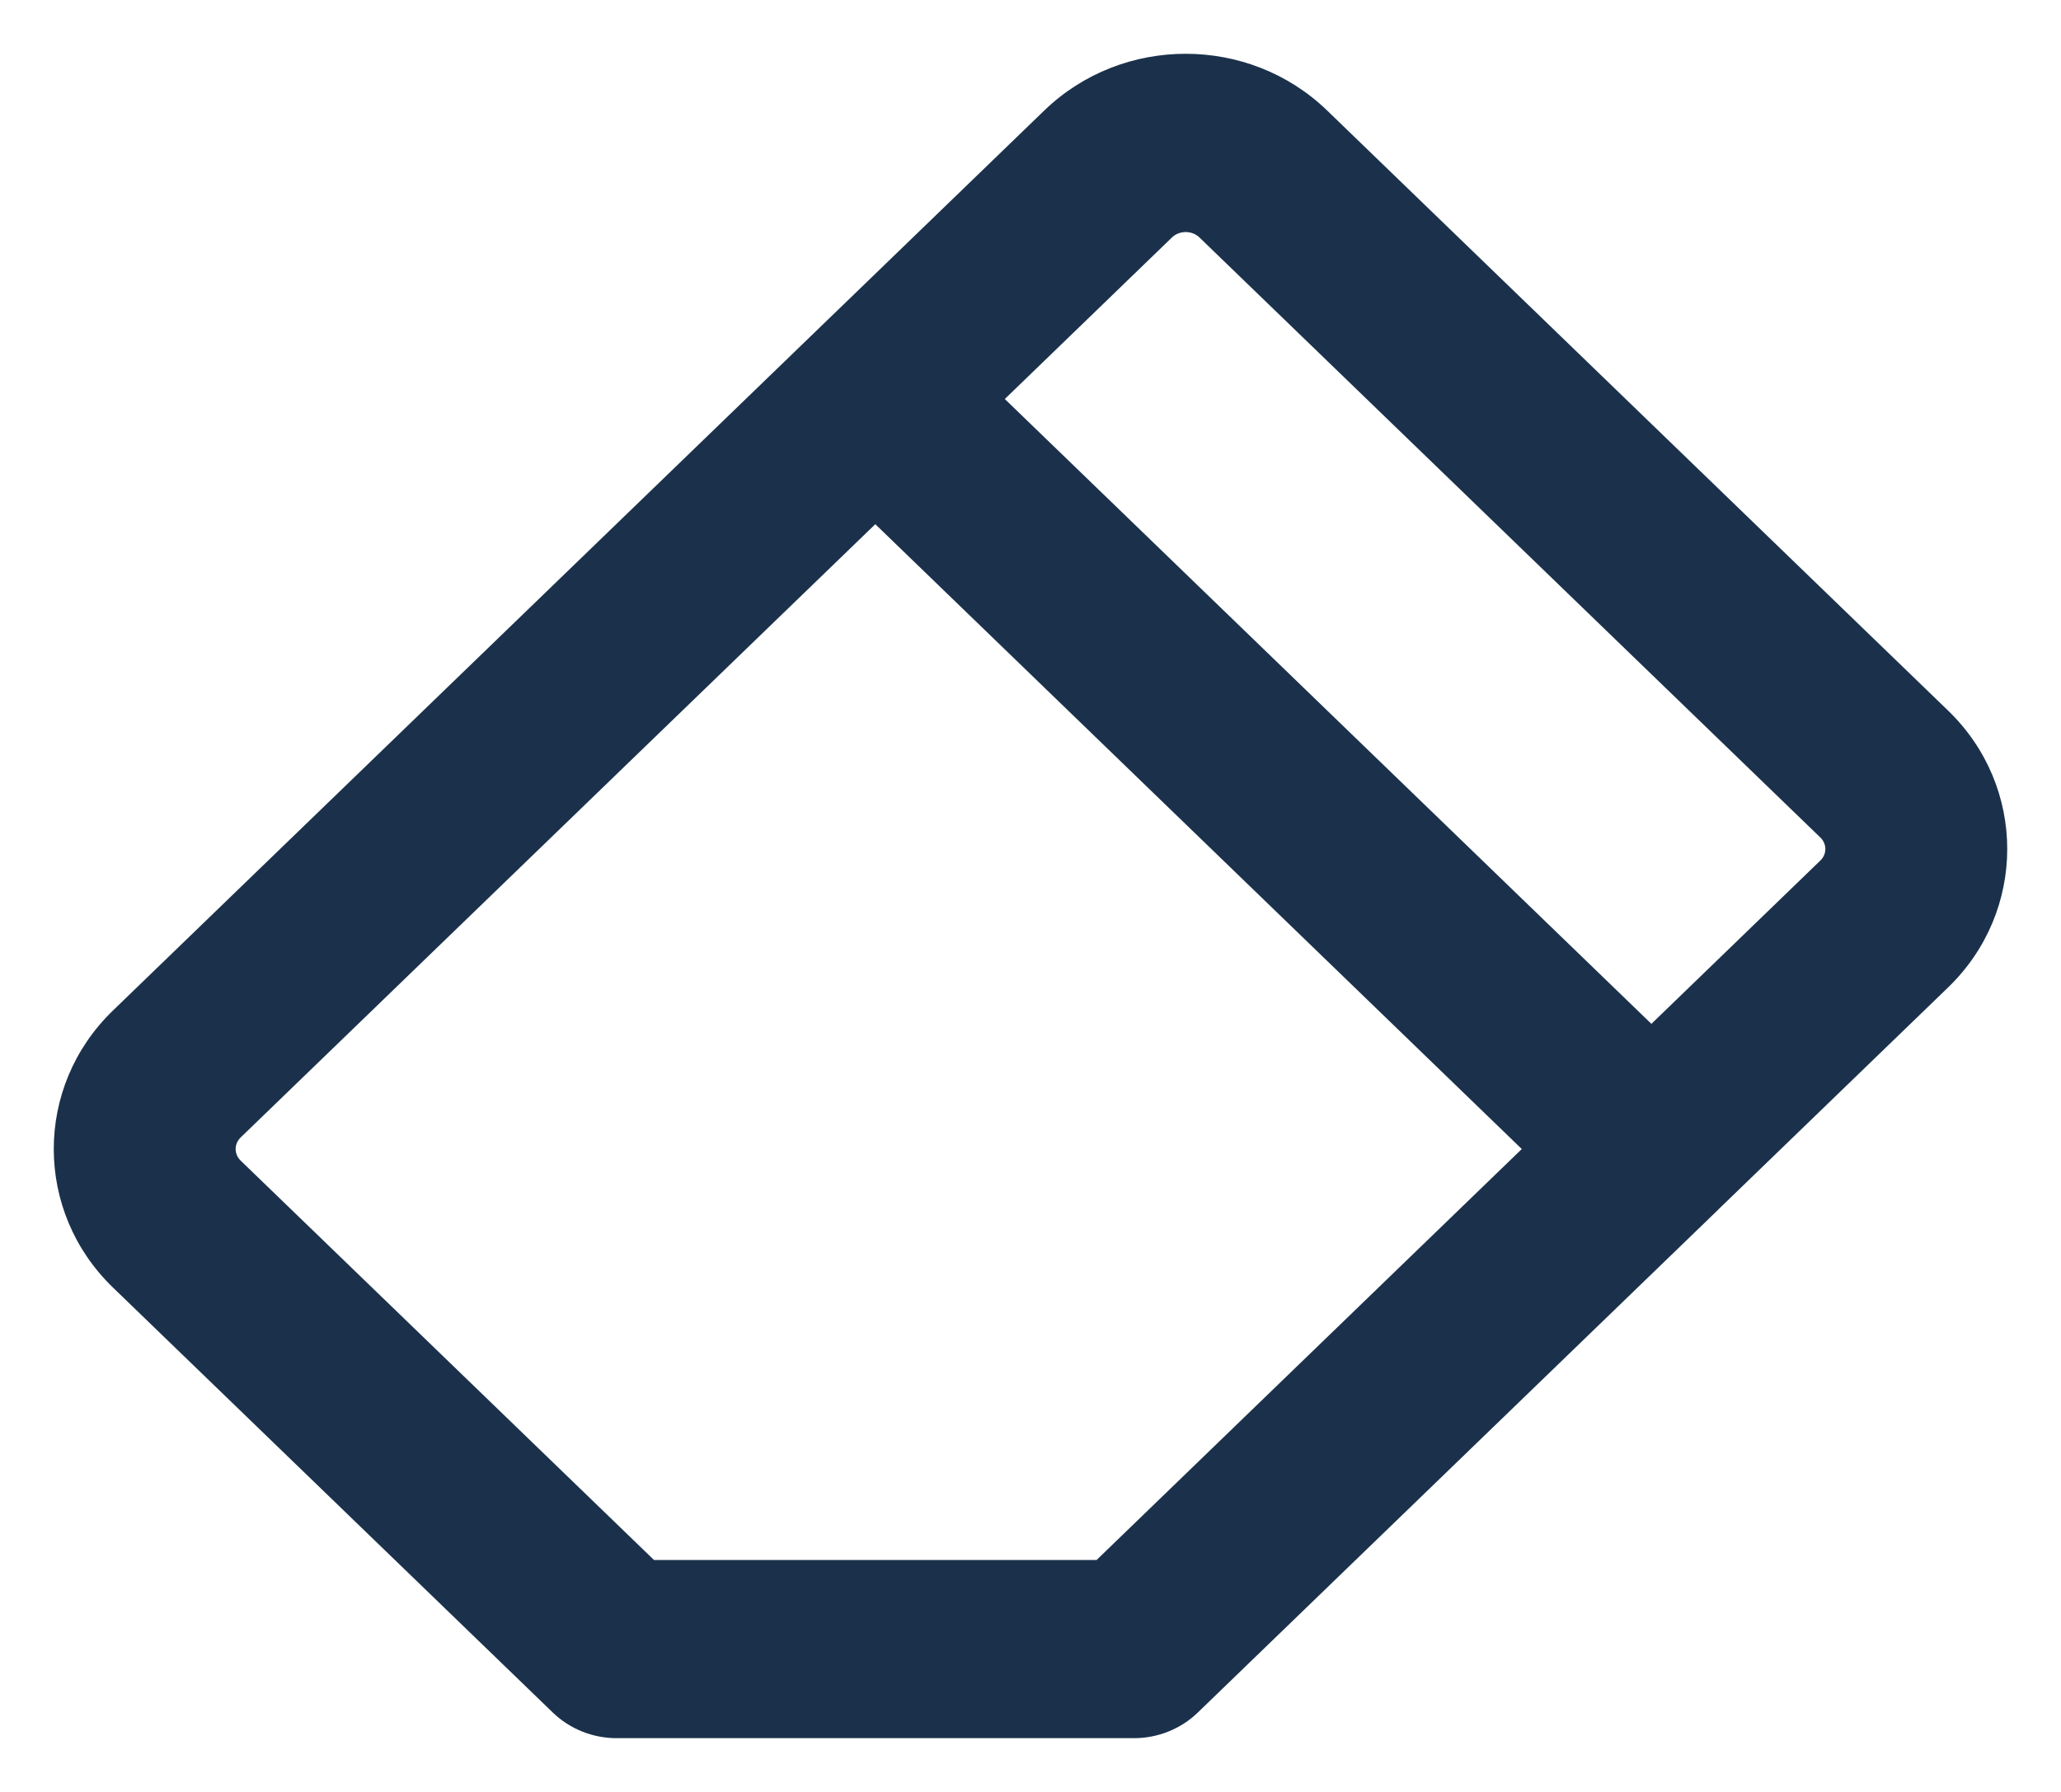 <svg width="23" height="20" viewBox="0 0 23 20" fill="none" xmlns="http://www.w3.org/2000/svg">
<mask id="path-1-outside-1" maskUnits="userSpaceOnUse" x="0" y="0" width="23" height="20" fill="black">
<rect fill="white" width="23" height="20"/>
<path d="M21.462 8.218L14.533 1.521C13.814 0.826 12.65 0.826 11.931 1.521L9.333 4.032C9.333 4.032 9.333 4.033 9.333 4.033C9.333 4.033 9.332 4.033 9.332 4.033L1.538 11.567C0.821 12.26 0.821 13.389 1.538 14.082L6.446 18.826C6.561 18.937 6.718 19 6.881 19H12.655C12.818 19 12.974 18.937 13.09 18.826L18.863 13.245C18.863 13.245 18.864 13.245 18.864 13.245C18.864 13.245 18.864 13.245 18.864 13.245L21.462 10.734C22.179 10.04 22.179 8.912 21.462 8.218ZM12.4 17.811H7.136L2.408 13.241C2.171 13.011 2.171 12.638 2.408 12.408L9.768 5.294L17.558 12.825L12.4 17.811ZM20.592 9.893L18.429 11.983L10.638 4.453L12.801 2.362C13.04 2.132 13.425 2.132 13.663 2.362L20.592 9.059C20.829 9.289 20.829 9.663 20.592 9.893Z"/>
</mask>
<path d="M21.462 8.218L14.533 1.521C13.814 0.826 12.65 0.826 11.931 1.521L9.333 4.032C9.333 4.032 9.333 4.033 9.333 4.033C9.333 4.033 9.332 4.033 9.332 4.033L1.538 11.567C0.821 12.26 0.821 13.389 1.538 14.082L6.446 18.826C6.561 18.937 6.718 19 6.881 19H12.655C12.818 19 12.974 18.937 13.09 18.826L18.863 13.245C18.863 13.245 18.864 13.245 18.864 13.245C18.864 13.245 18.864 13.245 18.864 13.245L21.462 10.734C22.179 10.04 22.179 8.912 21.462 8.218ZM12.4 17.811H7.136L2.408 13.241C2.171 13.011 2.171 12.638 2.408 12.408L9.768 5.294L17.558 12.825L12.4 17.811ZM20.592 9.893L18.429 11.983L10.638 4.453L12.801 2.362C13.04 2.132 13.425 2.132 13.663 2.362L20.592 9.059C20.829 9.289 20.829 9.663 20.592 9.893Z" fill="#1B314B"/>
<path d="M21.462 8.218L21.184 8.506L21.184 8.506L21.462 8.218ZM14.533 1.521L14.255 1.809L14.255 1.809L14.533 1.521ZM11.931 1.521L12.209 1.809L12.209 1.809L11.931 1.521ZM9.333 4.032L9.055 3.745L9.055 3.745L9.333 4.032ZM9.332 4.033L9.61 4.321L9.61 4.321L9.332 4.033ZM1.538 11.567L1.816 11.854L1.816 11.854L1.538 11.567ZM1.538 14.082L1.816 13.794L1.816 13.794L1.538 14.082ZM6.446 18.826L6.724 18.538L6.724 18.538L6.446 18.826ZM13.09 18.826L12.812 18.538L12.812 18.538L13.09 18.826ZM18.863 13.245L19.142 13.533L19.189 13.487L19.219 13.429L18.863 13.245ZM18.864 13.245L18.586 12.957L18.539 13.003L18.509 13.061L18.864 13.245ZM21.462 10.734L21.184 10.446L21.184 10.446L21.462 10.734ZM12.4 17.811V18.211H12.562L12.678 18.098L12.4 17.811ZM7.136 17.811L6.858 18.098L6.974 18.211H7.136V17.811ZM2.408 13.241L2.13 13.529L2.13 13.529L2.408 13.241ZM2.408 12.408L2.13 12.12L2.13 12.12L2.408 12.408ZM9.768 5.294L10.046 5.007L9.768 4.738L9.49 5.007L9.768 5.294ZM17.558 12.825L17.837 13.112L18.134 12.824L17.837 12.537L17.558 12.825ZM20.592 9.893L20.87 10.18L20.87 10.18L20.592 9.893ZM18.429 11.983L18.151 12.271L18.429 12.54L18.707 12.271L18.429 11.983ZM10.638 4.453L10.36 4.166L10.062 4.453L10.36 4.741L10.638 4.453ZM12.801 2.362L12.523 2.075L12.523 2.075L12.801 2.362ZM13.663 2.362L13.385 2.65L13.385 2.65L13.663 2.362ZM20.592 9.059L20.87 8.772L20.87 8.772L20.592 9.059ZM21.74 7.931L14.811 1.234L14.255 1.809L21.184 8.506L21.74 7.931ZM14.811 1.234C13.937 0.389 12.527 0.389 11.653 1.234L12.209 1.809C12.773 1.264 13.691 1.264 14.255 1.809L14.811 1.234ZM11.653 1.234L9.055 3.745L9.611 4.32L12.209 1.809L11.653 1.234ZM9.055 3.745C9.067 3.733 9.077 3.725 9.083 3.72C9.086 3.718 9.089 3.716 9.09 3.714C9.092 3.713 9.093 3.712 9.093 3.713C9.093 3.713 9.093 3.713 9.093 3.713C9.093 3.713 9.093 3.713 9.093 3.713C9.093 3.713 9.093 3.713 9.093 3.713C9.093 3.713 9.092 3.713 9.092 3.713C9.092 3.713 9.091 3.714 9.09 3.715C9.089 3.716 9.086 3.718 9.083 3.72C9.077 3.725 9.067 3.734 9.055 3.745L9.611 4.32C9.599 4.332 9.589 4.34 9.583 4.345C9.58 4.347 9.577 4.349 9.576 4.35C9.574 4.352 9.573 4.352 9.573 4.352C9.573 4.352 9.573 4.352 9.573 4.352C9.573 4.352 9.573 4.352 9.573 4.352C9.573 4.352 9.573 4.352 9.573 4.352C9.574 4.352 9.574 4.352 9.574 4.352C9.574 4.351 9.575 4.351 9.576 4.35C9.577 4.349 9.58 4.347 9.583 4.345C9.589 4.34 9.6 4.331 9.611 4.32L9.055 3.745ZM9.055 3.745C9.043 3.756 9.034 3.766 9.029 3.772C9.026 3.776 9.024 3.778 9.023 3.78C9.022 3.78 9.022 3.781 9.021 3.782C9.021 3.782 9.021 3.782 9.021 3.782C9.021 3.782 9.021 3.782 9.021 3.782C9.021 3.782 9.021 3.782 9.021 3.782C9.021 3.782 9.021 3.782 9.021 3.782C9.021 3.782 9.022 3.781 9.023 3.78C9.024 3.778 9.026 3.776 9.029 3.773C9.034 3.767 9.043 3.757 9.054 3.746L9.61 4.321C9.622 4.309 9.631 4.299 9.636 4.293C9.639 4.29 9.641 4.288 9.642 4.286C9.643 4.285 9.643 4.285 9.644 4.284C9.644 4.284 9.644 4.284 9.644 4.284C9.644 4.284 9.644 4.284 9.644 4.284C9.644 4.284 9.644 4.284 9.644 4.284C9.644 4.284 9.644 4.284 9.644 4.284C9.644 4.283 9.643 4.285 9.642 4.286C9.641 4.288 9.639 4.29 9.636 4.293C9.631 4.299 9.622 4.309 9.611 4.32L9.055 3.745ZM9.054 3.746L1.26 11.279L1.816 11.854L9.61 4.321L9.054 3.746ZM1.26 11.279C0.38 12.13 0.38 13.519 1.26 14.37L1.816 13.794C1.261 13.258 1.261 12.391 1.816 11.854L1.26 11.279ZM1.26 14.37L6.168 19.113L6.724 18.538L1.816 13.794L1.26 14.37ZM6.168 19.113C6.359 19.298 6.616 19.4 6.881 19.4V18.6C6.819 18.6 6.763 18.576 6.724 18.538L6.168 19.113ZM6.881 19.4H12.655V18.6H6.881V19.4ZM12.655 19.4C12.92 19.4 13.177 19.298 13.368 19.113L12.812 18.538C12.772 18.576 12.716 18.6 12.655 18.6V19.4ZM13.368 19.113L19.142 13.533L18.585 12.957L12.812 18.538L13.368 19.113ZM19.219 13.429C19.18 13.505 19.125 13.55 19.09 13.575C19.061 13.595 19.032 13.608 19.038 13.605L18.69 12.885C18.695 12.882 18.666 12.895 18.637 12.916C18.602 12.94 18.547 12.985 18.508 13.061L19.219 13.429ZM19.038 13.605C19.112 13.569 19.159 13.518 19.186 13.482C19.208 13.452 19.222 13.423 19.219 13.429L18.509 13.061C18.506 13.067 18.52 13.037 18.542 13.008C18.568 12.972 18.615 12.921 18.69 12.885L19.038 13.605ZM19.142 13.532L21.74 11.021L21.184 10.446L18.586 12.957L19.142 13.532ZM21.74 11.021C22.62 10.171 22.62 8.781 21.74 7.931L21.184 8.506C21.739 9.042 21.739 9.91 21.184 10.446L21.74 11.021ZM12.4 17.411H7.136V18.211H12.4V17.411ZM7.414 17.523L2.686 12.954L2.13 13.529L6.858 18.098L7.414 17.523ZM2.686 12.954C2.611 12.881 2.611 12.768 2.686 12.695L2.13 12.12C1.73 12.507 1.73 13.142 2.13 13.529L2.686 12.954ZM2.686 12.695L10.046 5.582L9.49 5.007L2.13 12.12L2.686 12.695ZM9.49 5.582L17.28 13.112L17.837 12.537L10.046 5.007L9.49 5.582ZM17.28 12.537L12.122 17.523L12.678 18.098L17.837 13.112L17.28 12.537ZM20.314 9.605L18.151 11.696L18.707 12.271L20.87 10.18L20.314 9.605ZM18.707 11.696L10.916 4.166L10.36 4.741L18.151 12.271L18.707 11.696ZM10.916 4.741L13.079 2.65L12.523 2.075L10.36 4.166L10.916 4.741ZM13.079 2.65C13.162 2.57 13.302 2.57 13.385 2.65L13.941 2.075C13.548 1.695 12.916 1.695 12.523 2.075L13.079 2.65ZM13.385 2.65L20.314 9.347L20.87 8.772L13.941 2.075L13.385 2.65ZM20.314 9.347C20.389 9.419 20.389 9.533 20.314 9.605L20.87 10.18C21.27 9.793 21.27 9.159 20.87 8.772L20.314 9.347Z" fill="#1B314B" mask="url(#path-1-outside-1)"/>
</svg>

